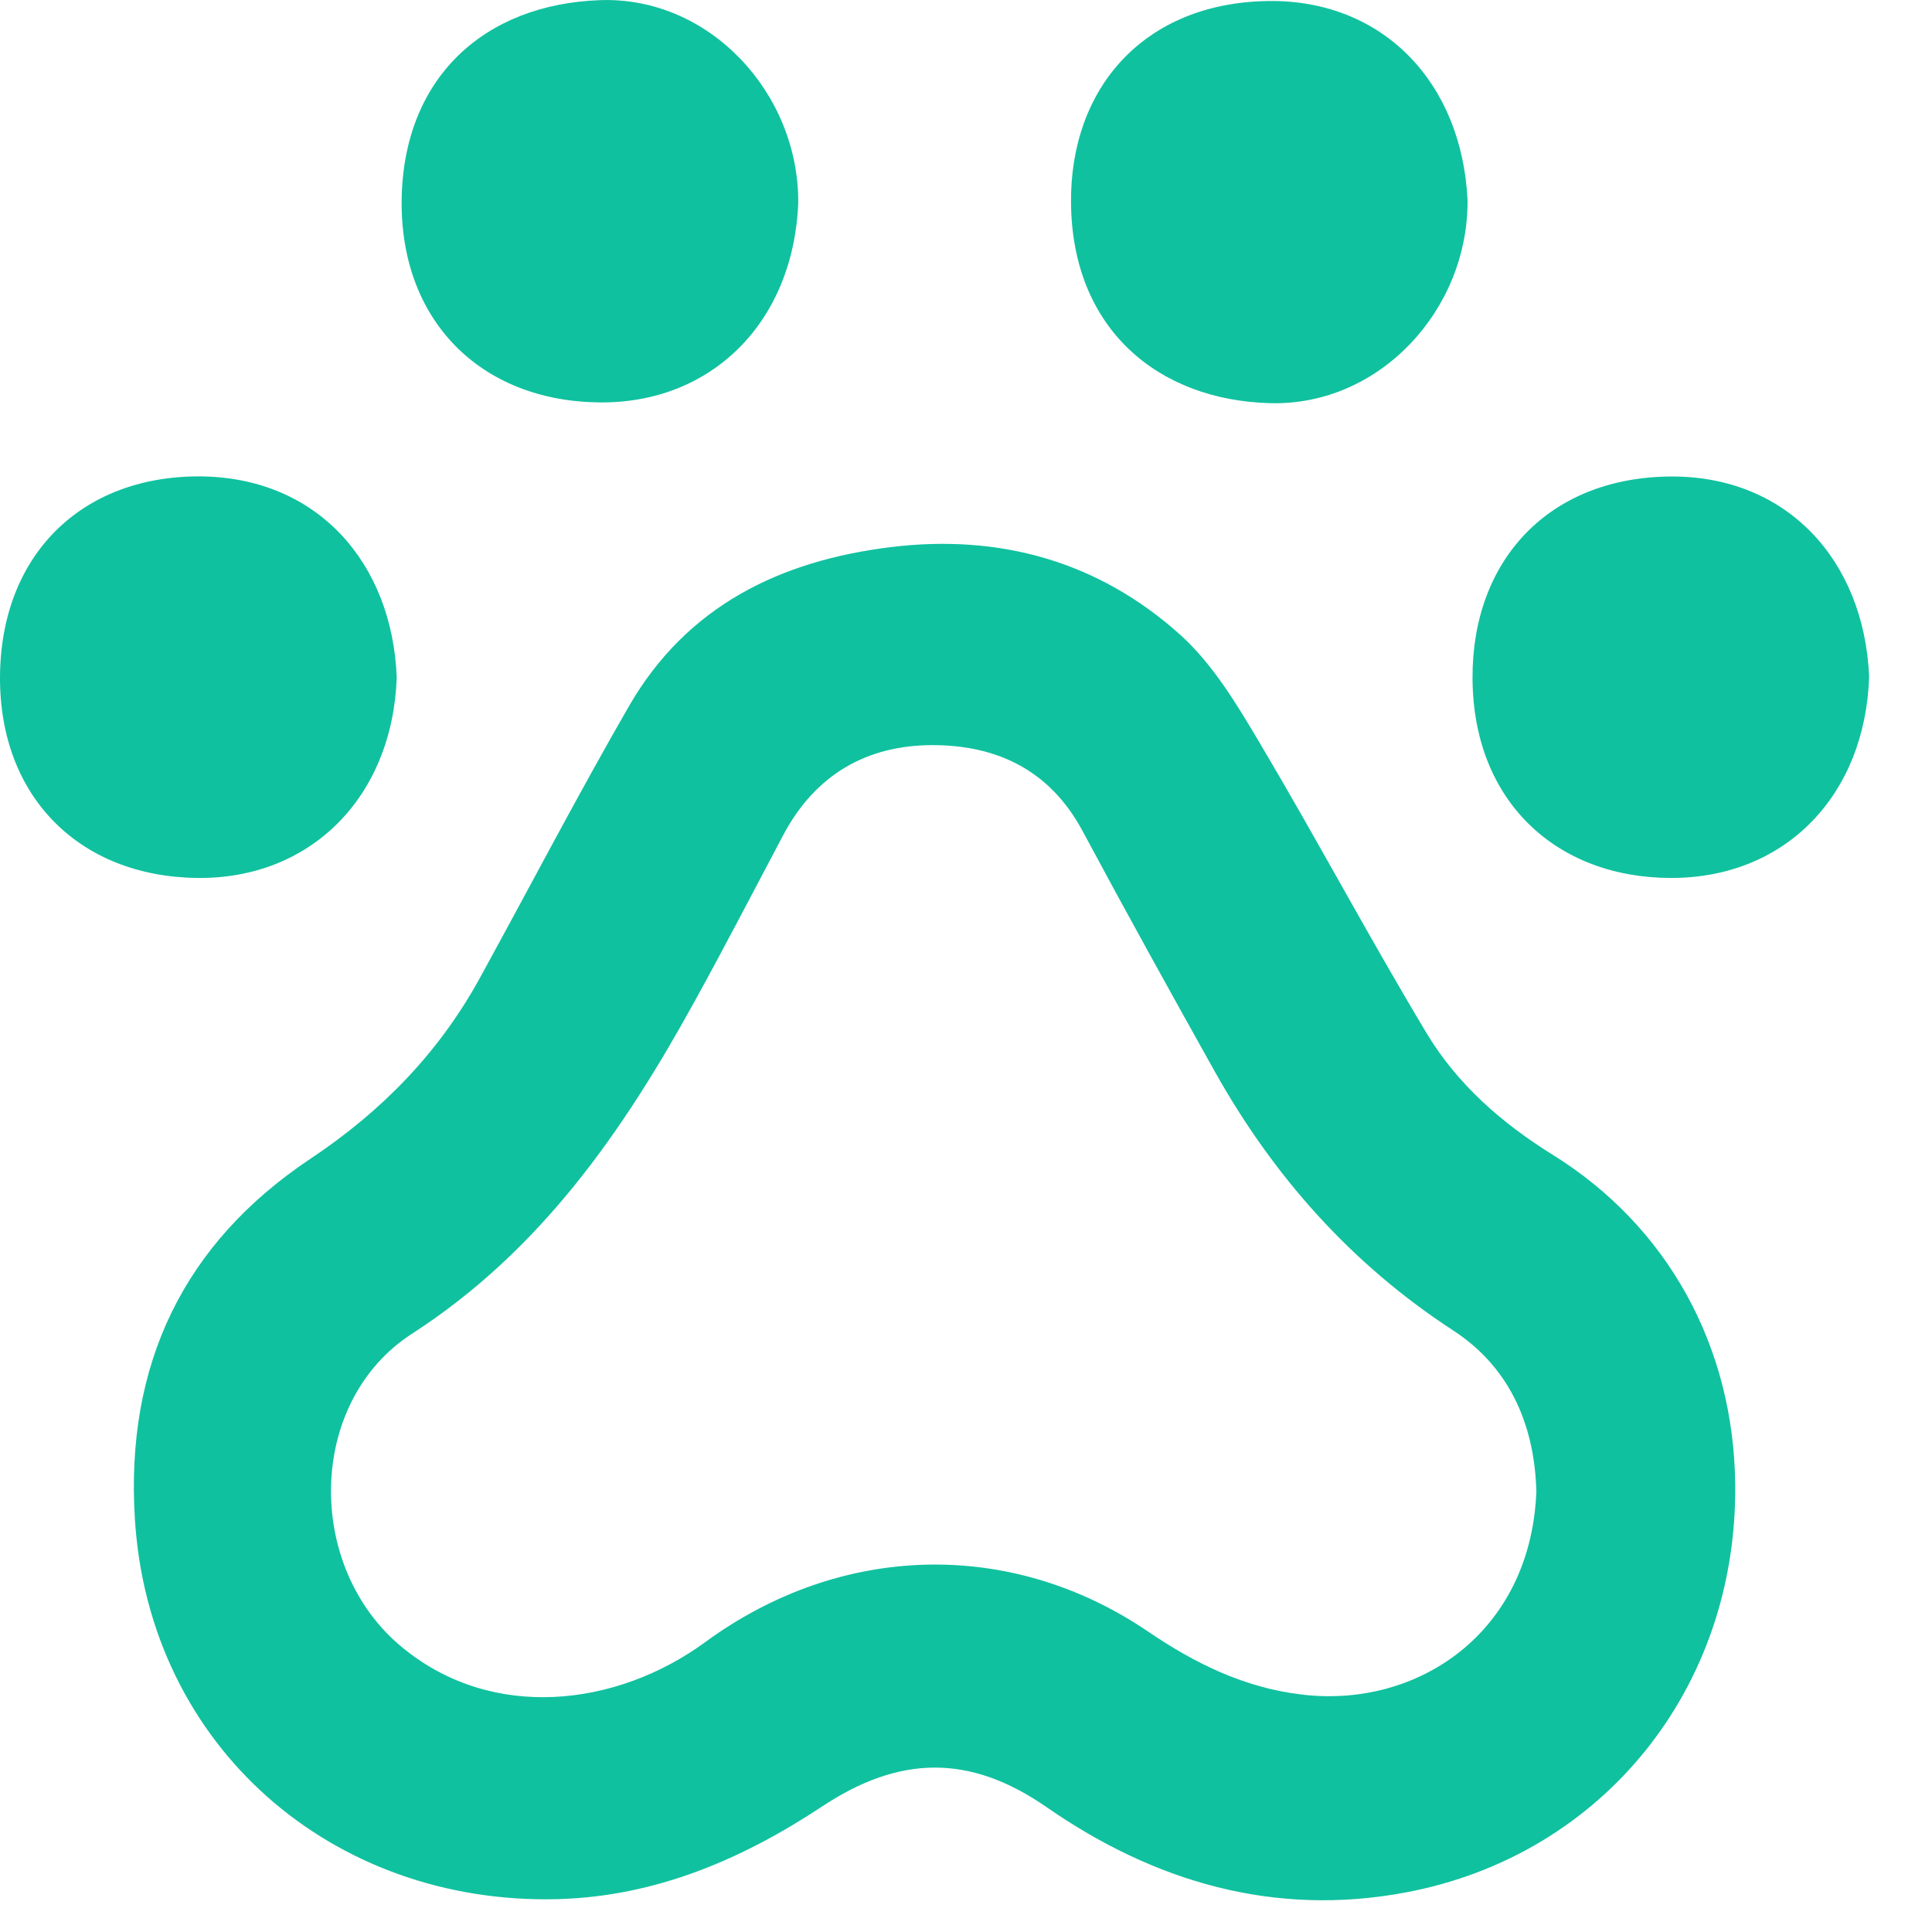 <svg width="28" height="28" viewBox="0 0 28 28" fill="none" xmlns="http://www.w3.org/2000/svg">
<path d="M25.148 21.52C25.177 24.464 23.233 26.887 20.377 27.426C18.47 27.785 16.732 27.276 15.167 26.19C14.054 25.418 13.036 25.439 11.919 26.178C10.761 26.944 9.505 27.486 8.077 27.524C4.814 27.606 2.161 25.312 1.955 22.017C1.814 19.776 2.661 18.018 4.503 16.791C5.529 16.107 6.356 15.263 6.952 14.178C7.672 12.866 8.365 11.537 9.112 10.24C9.954 8.777 11.313 8.125 12.911 7.929C14.484 7.736 15.92 8.133 17.106 9.201C17.576 9.624 17.925 10.208 18.255 10.764C19.081 12.155 19.842 13.586 20.675 14.973C21.12 15.714 21.766 16.278 22.503 16.736C24.175 17.775 25.129 19.52 25.148 21.52ZM22.266 21.62C22.244 20.702 21.911 19.835 21.062 19.283C19.587 18.322 18.456 17.051 17.598 15.516C16.954 14.364 16.314 13.209 15.69 12.045C15.219 11.166 14.457 10.802 13.526 10.799C12.567 10.796 11.818 11.223 11.351 12.103C10.924 12.909 10.505 13.719 10.065 14.516C9.026 16.404 7.83 18.129 5.97 19.33C4.446 20.315 4.418 22.707 5.822 23.869C7.133 24.957 8.941 24.735 10.219 23.8C12.183 22.361 14.649 22.295 16.636 23.644C17.324 24.112 18.03 24.455 18.845 24.556C20.535 24.771 22.184 23.67 22.266 21.62Z" fill="#10C19F"/>
<path d="M11.569 2.936C11.5 4.683 10.3 5.855 8.675 5.832C6.957 5.808 5.805 4.641 5.821 2.911C5.838 1.137 7.009 0.06 8.7 0.002C10.278 -0.052 11.576 1.344 11.569 2.936Z" fill="#10C19F"/>
<path d="M21.269 2.902C21.279 4.493 19.992 5.885 18.409 5.843C16.788 5.802 15.54 4.772 15.522 2.945C15.505 1.271 16.584 0.045 18.367 0.015C20.035 -0.014 21.187 1.19 21.269 2.902Z" fill="#10C19F"/>
<path d="M5.75 9.824C5.684 11.562 4.496 12.742 2.86 12.724C1.156 12.705 -0.009 11.552 5.48667e-05 9.808C0.011 8.049 1.171 6.908 2.873 6.904C4.602 6.904 5.688 8.163 5.75 9.824Z" fill="#10C19F"/>
<path d="M27.089 9.807C27.033 11.517 25.885 12.727 24.215 12.724C22.559 12.722 21.346 11.615 21.341 9.824C21.336 8.112 22.451 6.924 24.199 6.906C25.892 6.889 27.016 8.116 27.089 9.807Z" fill="#10C19F"/>
</svg>
